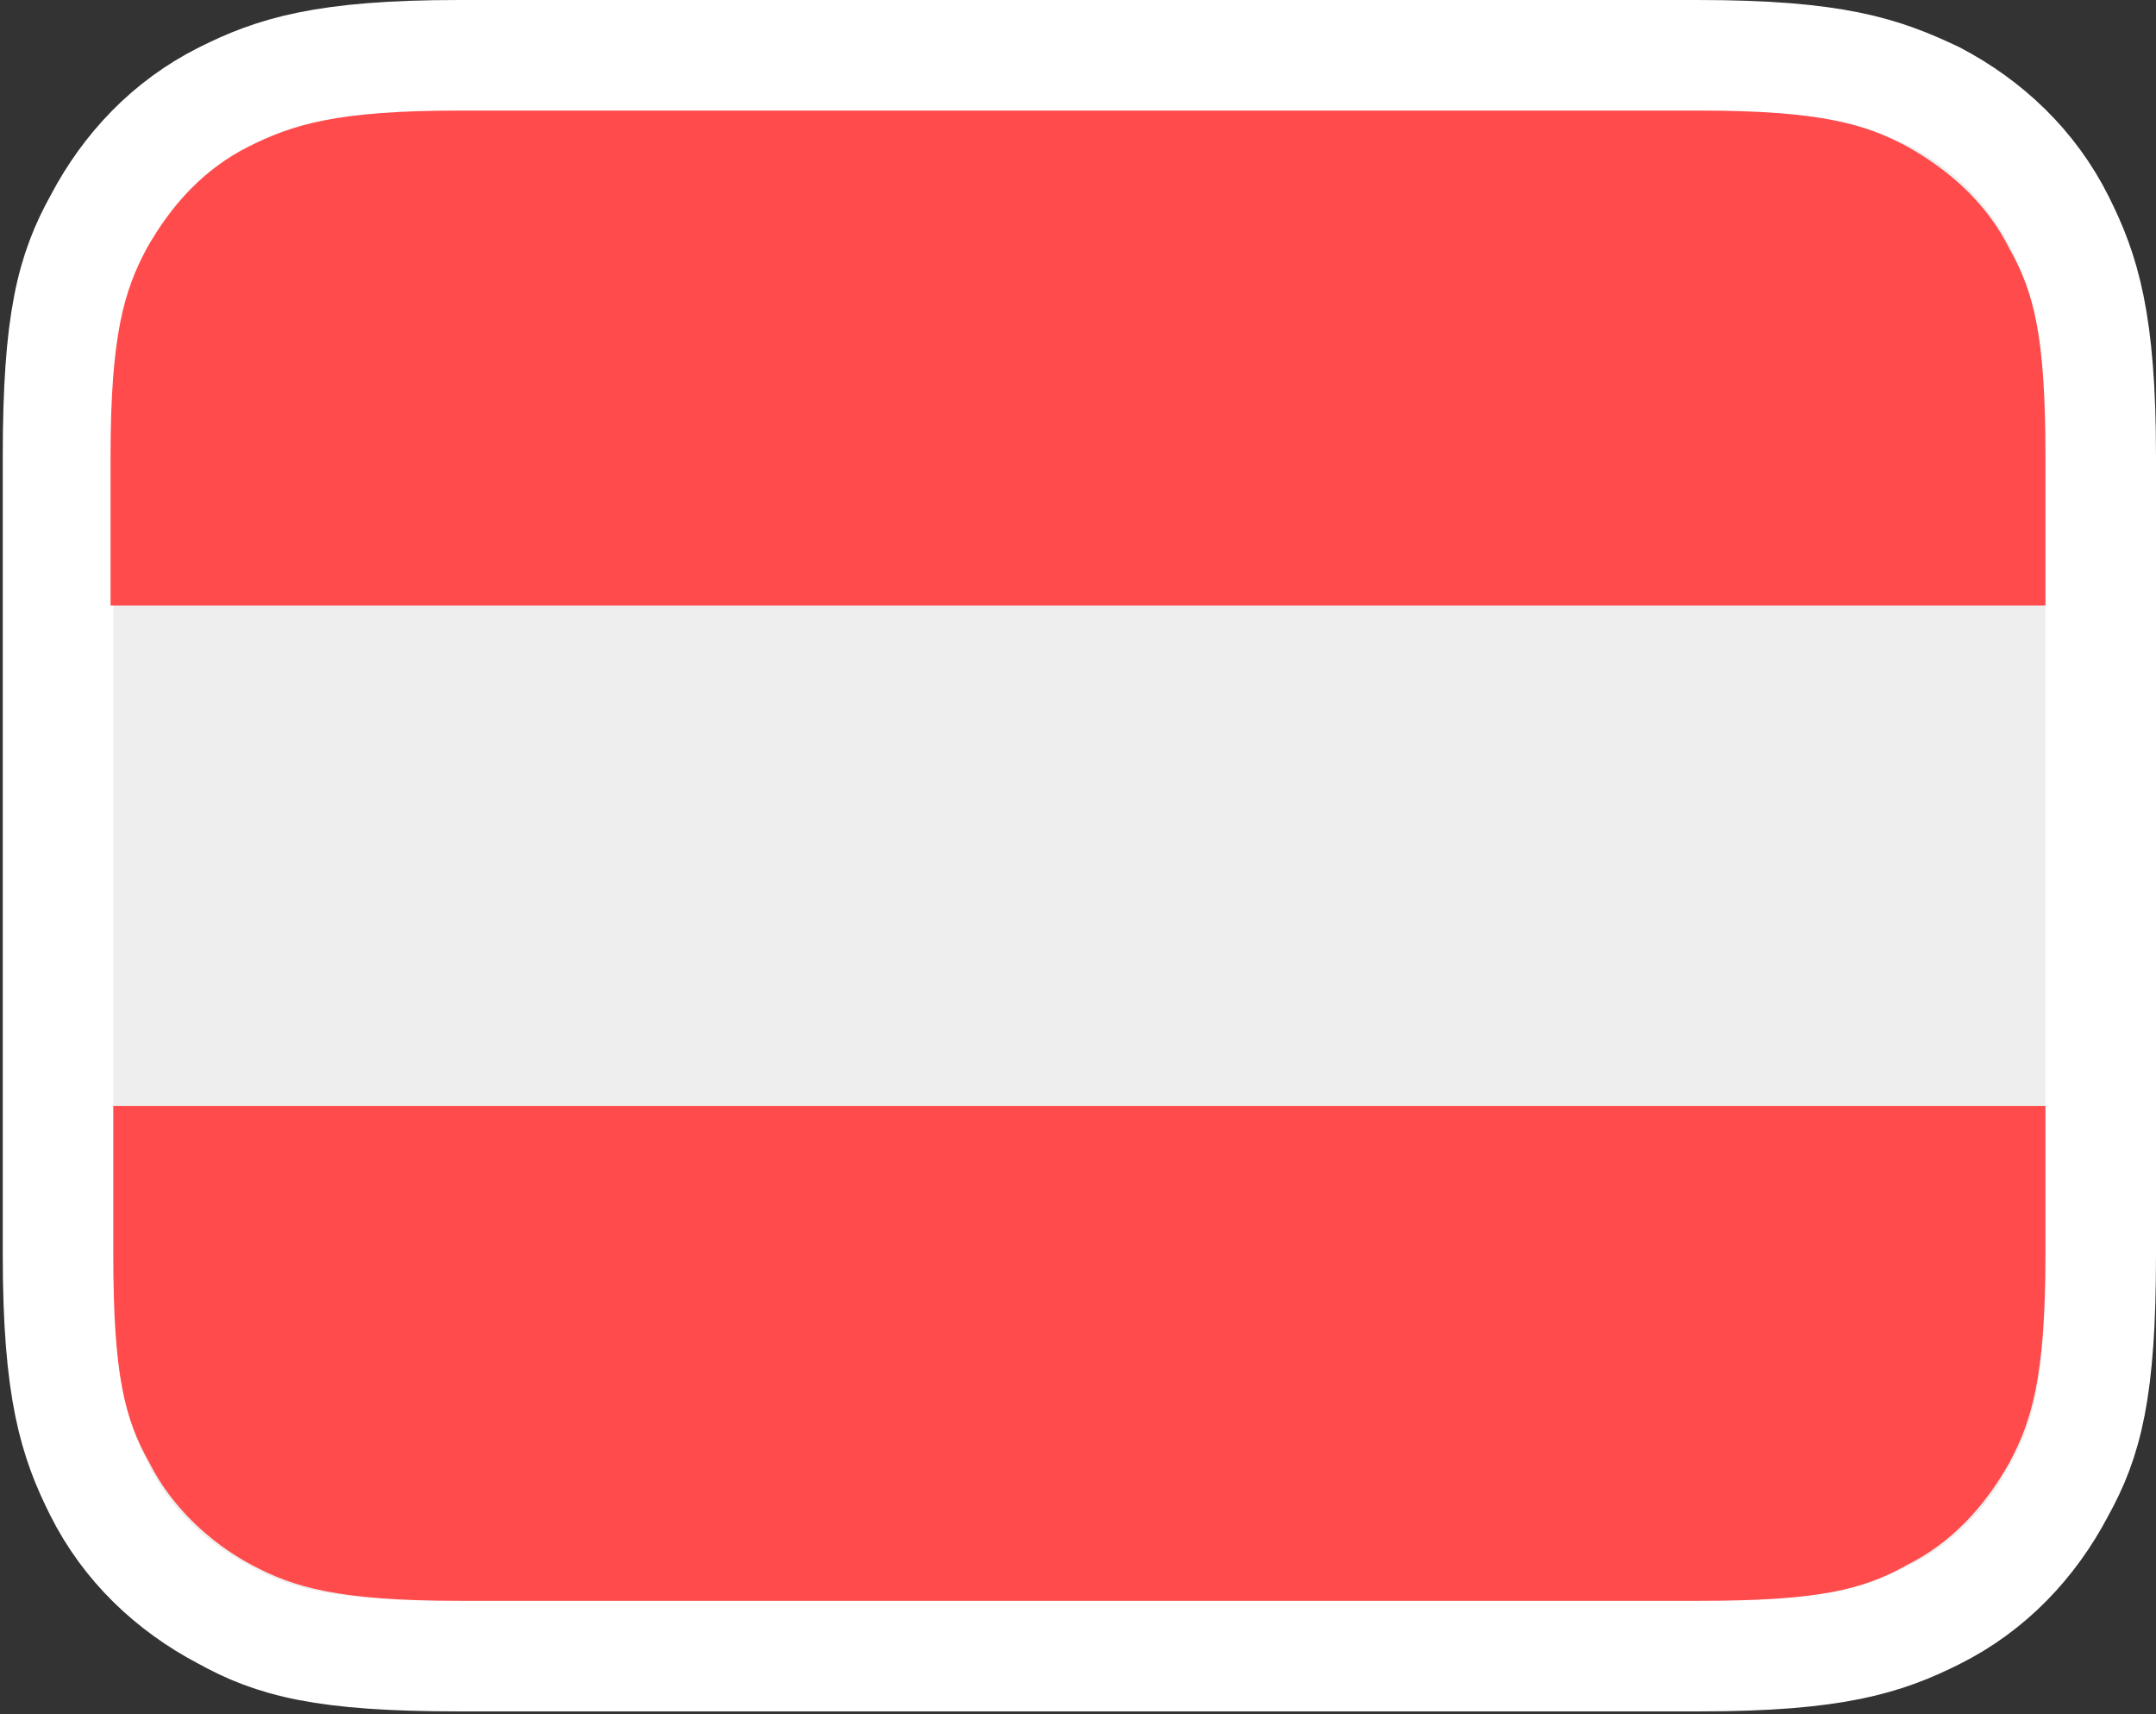 <?xml version="1.0" encoding="utf-8"?>
<!-- Generator: Adobe Illustrator 28.1.0, SVG Export Plug-In . SVG Version: 6.00 Build 0)  -->
<svg version="1.1" id="svg44" xmlns="http://www.w3.org/2000/svg" xmlns:xlink="http://www.w3.org/1999/xlink" x="0px" y="0px"
	 width="78px" height="62px" viewBox="0 0 78 62" style="enable-background:new 0 0 78 62;" xml:space="preserve">
<rect x="0" y="0" width="78" height="62" fill="#333333" stroke="none"/>
<style type="text/css">
	.st0{fill:#EEEEEE;stroke:#FFFFFF;stroke-width:4;}
	.st1{fill:#FF4B4B;}
</style>
<g id="nl_2_">
	<g id="g2922_2_" transform="translate(6, 6)">
		<path id="path2916_2_" class="st0" d="M55.4-4H10.6c-4.9,0-6.7,0.6-8.5,1.5
			c-2,1-3.5,2.6-4.5,4.5c-1,1.8-1.5,3.6-1.5,8.5v28.9c0,4.9,0.6,6.7,1.5,8.5
			c1,2,2.6,3.5,4.5,4.5c1.8,1,3.6,1.5,8.5,1.5H55.5c4.9,0,6.7-0.6,8.5-1.5
			c2-1,3.5-2.6,4.5-4.5c1-1.8,1.5-3.6,1.5-8.5V10.5c0-4.9-0.6-6.7-1.5-8.5
			c-1-2-2.6-3.5-4.5-4.5C62.1-3.4,60.4-4,55.4-4z"/>
		<path id="path2918_2_" class="st1" d="M68,34v5.4c0,4.4-0.5,6-1.3,7.5
			C65.8,48.5,64.6,49.8,63,50.6c-1.6,0.9-3.2,1.3-7.5,1.3H10.6
			c-4.4,0-6-0.5-7.5-1.3s-2.9-2.1-3.7-3.7
			c-0.9-1.6-1.3-3.2-1.3-7.5V34H68z"/>
		<path id="path2920_2_" class="st1" d="M10.6-2H55.5c4.4,0,6,0.5,7.5,1.3
			C64.6,0.2,65.9,1.4,66.7,3C67.6,4.6,68,6.2,68,10.5v5.4H-2V10.5
			c0-4.4,0.5-6,1.3-7.5C0.2,1.4,1.4,0.1,3-0.7S6.2-2,10.6-2z"/>
	</g>
</g>
</svg>
